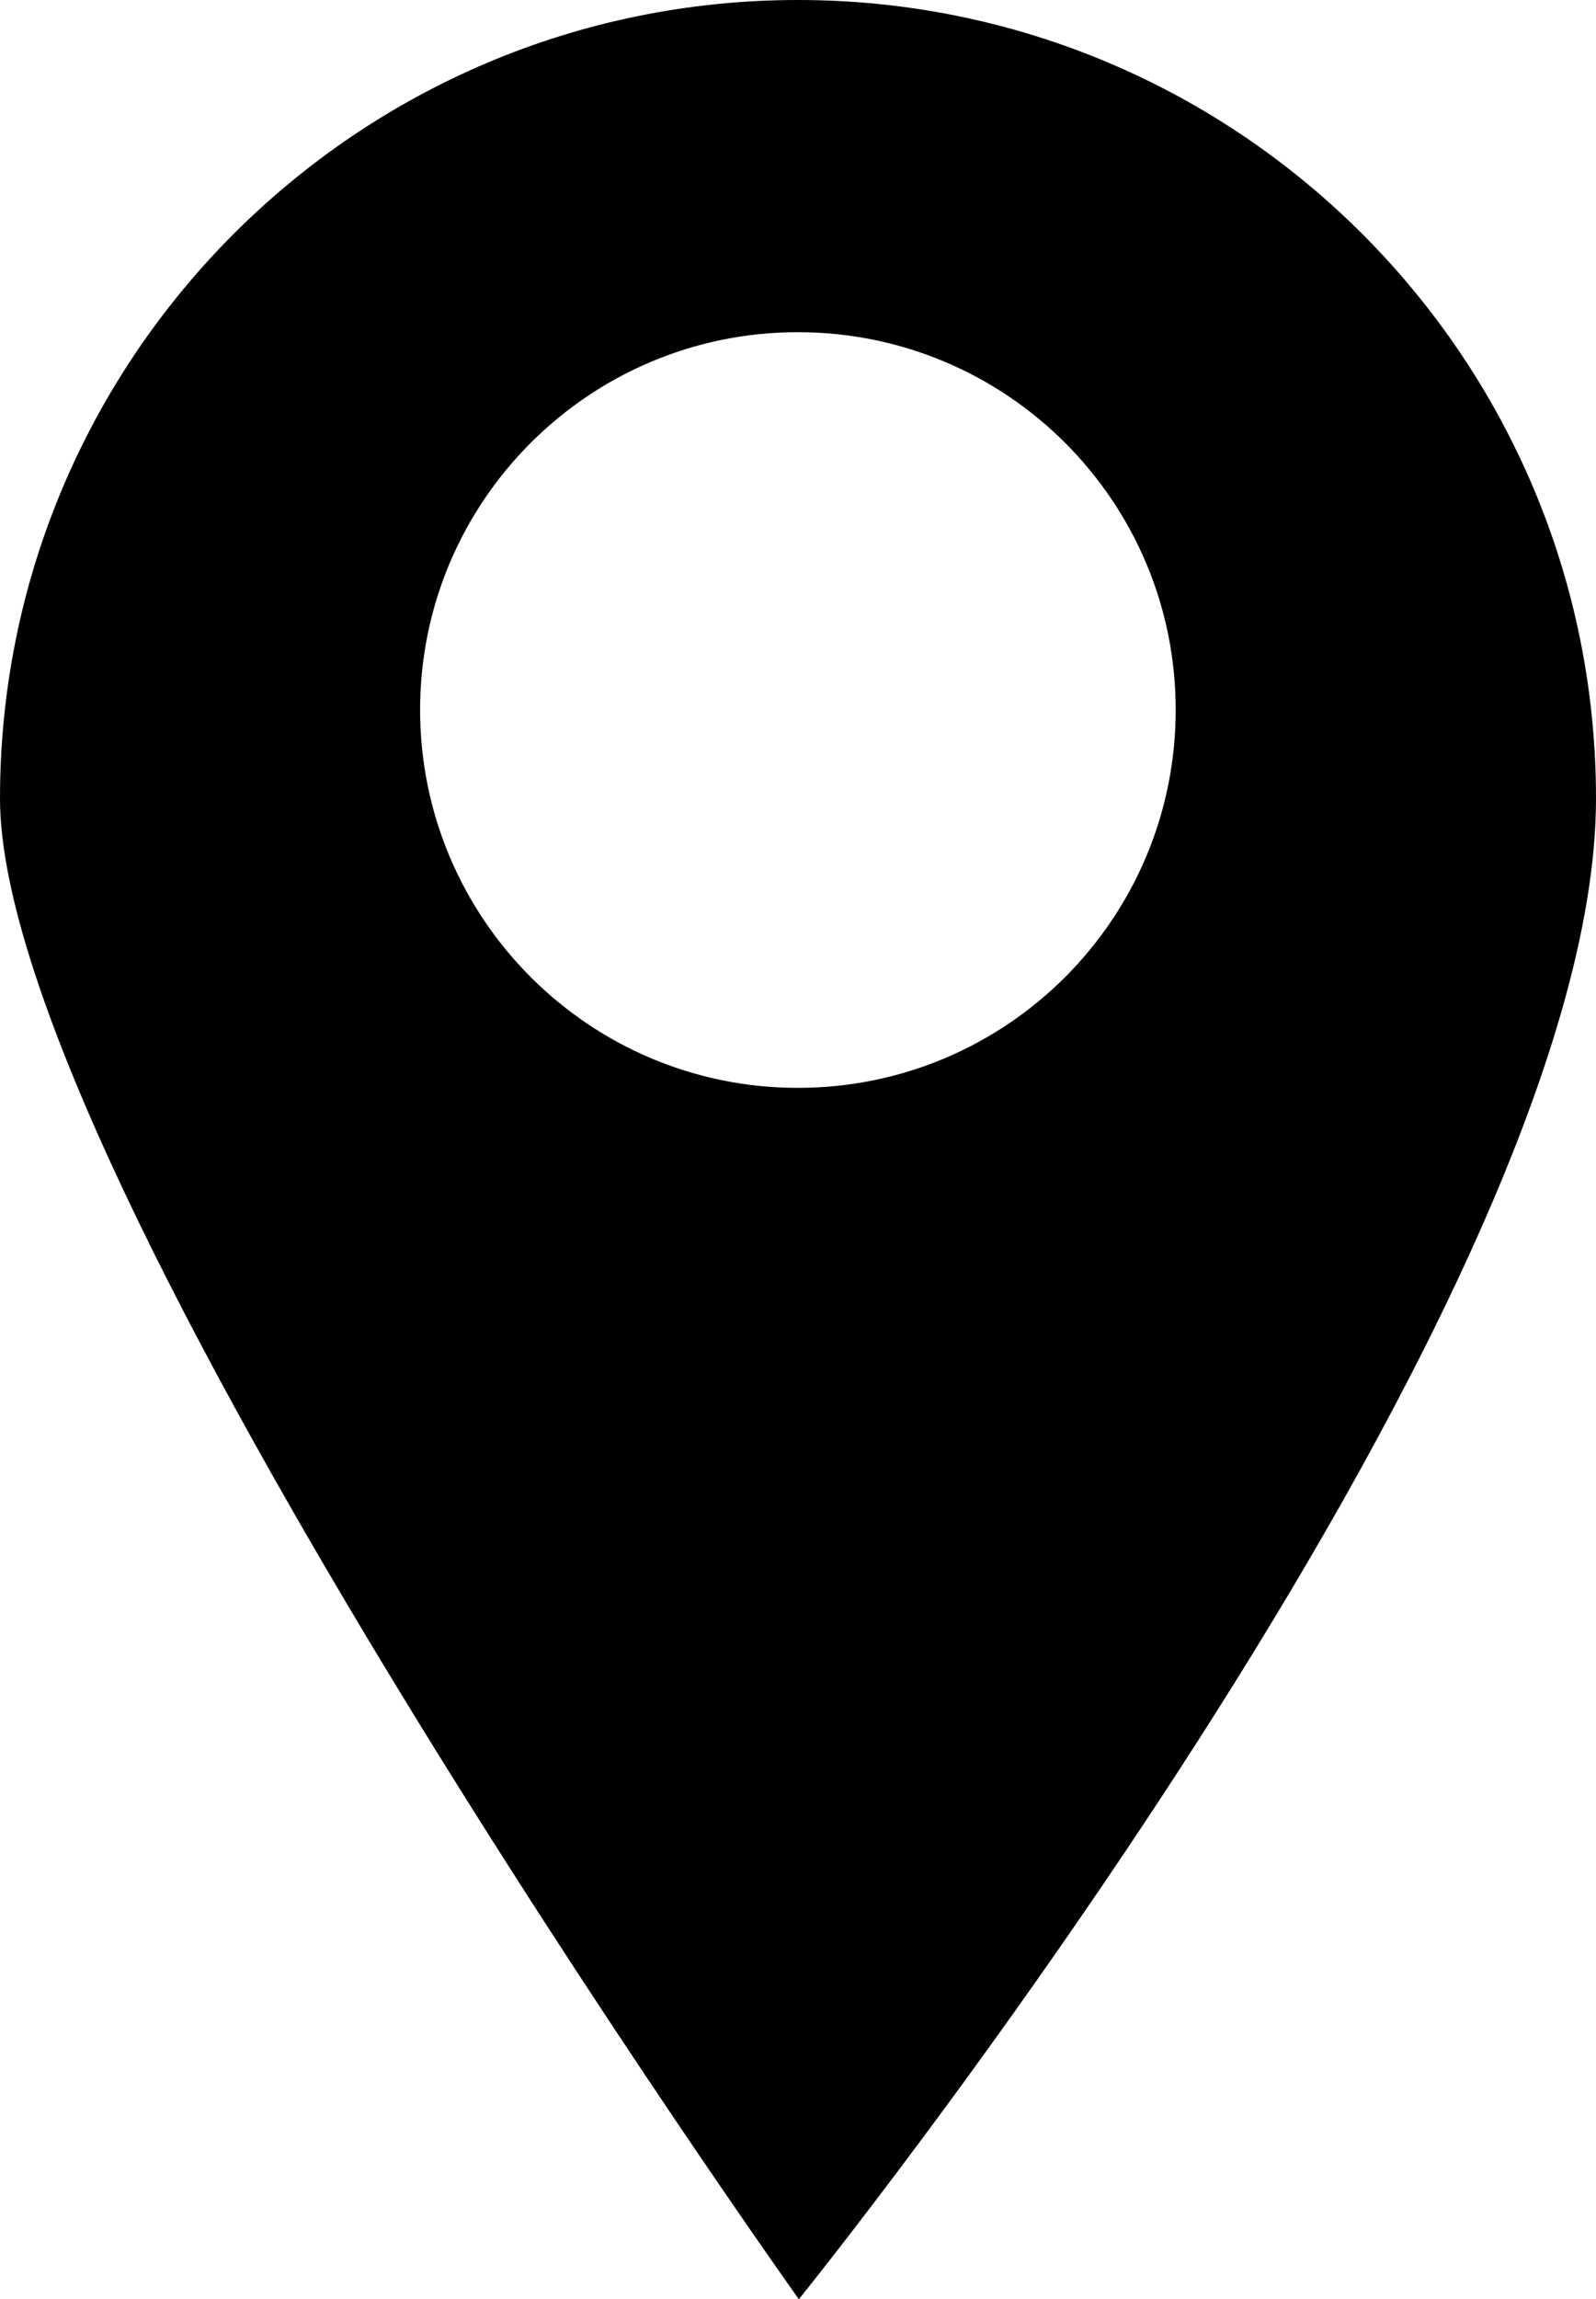 <?xml version="1.0" encoding="utf-8"?>
<!-- Generator: Adobe Illustrator 16.0.0, SVG Export Plug-In . SVG Version: 6.00 Build 0)  -->
<!DOCTYPE svg PUBLIC "-//W3C//DTD SVG 1.1//EN" "http://www.w3.org/Graphics/SVG/1.1/DTD/svg11.dtd">
<svg version="1.1" id="Layer_1" xmlns="http://www.w3.org/2000/svg" xmlns:xlink="http://www.w3.org/1999/xlink" x="0px" y="0px"
	 width="56.971px" height="82.047px" viewBox="0 0 56.971 82.047" enable-background="new 0 0 56.971 82.047" xml:space="preserve">
<g>
	<path d="M28.516,82.047c0,0-28.516-40.006-28.516-53.556C0,12.754,12.754,0,28.485,0C44.21,0,56.971,12.754,56.971,28.491
		C56.971,46.835,28.516,82.047,28.516,82.047 M28.479,11.854c-7.443,0-13.483,6.034-13.483,13.477
		c0,7.449,6.04,13.489,13.483,13.489c7.456,0,13.489-6.04,13.489-13.489C41.968,17.888,35.935,11.854,28.479,11.854"/>
</g>
</svg>
